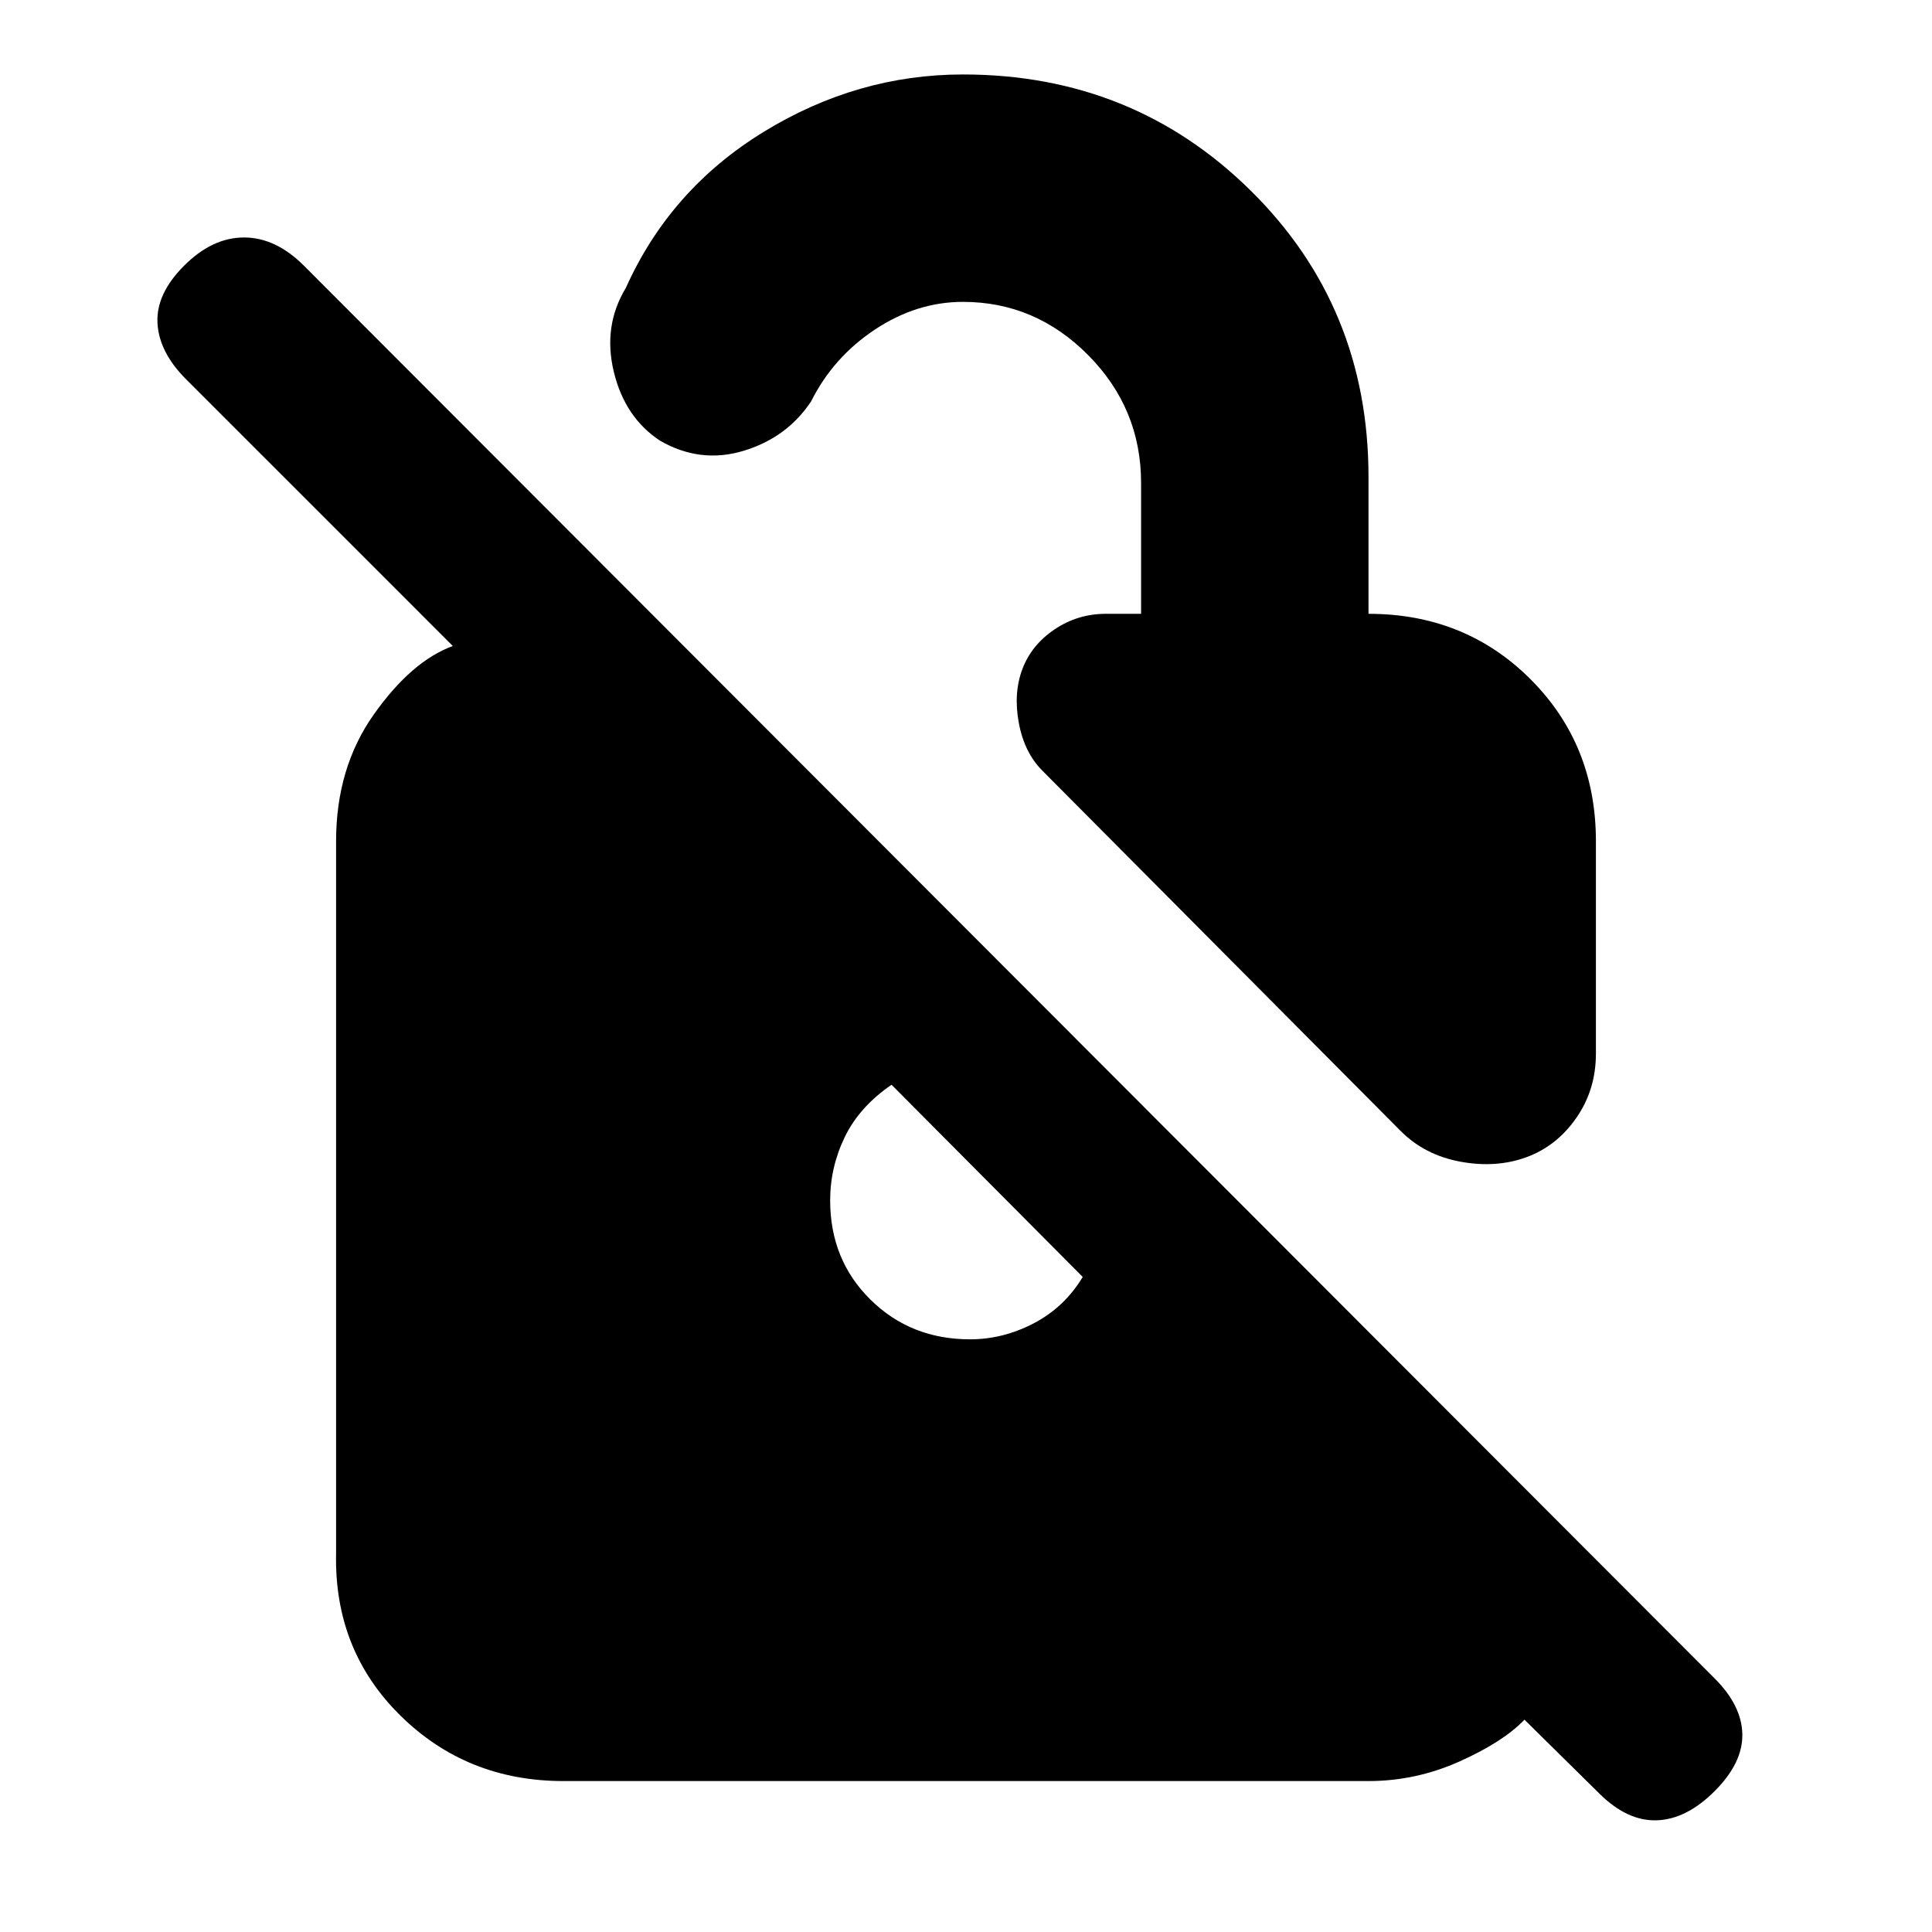 <svg xmlns="http://www.w3.org/2000/svg" height="20" viewBox="0 -960 960 960" width="20"><path d="M758.5-385q-15 5.5-32.75 2.25T696-398L518-577q-9-9-11.75-23.75T508-627.5q4.5-12 16-19.75t25.5-7.75H567v-65q0-37-26.25-63.5T478.5-810q-23 0-43.75 13.75T403-760.5q-12 18-33.5 24.5t-41.5-5q-17.5-11.5-23-34.25t6-41.75q22-49 68.5-77.5t99-28.5q84.5 0 143 57.75T680-723v68q48 0 80.5 32.5T793-542v105.5q0 18-9.75 32T758.5-385ZM280-75q-48 0-81-32.5T167-188v-354q0-36.5 18.75-63T225-639L92.5-771.5Q79-785 78.25-799.5T91.5-828q14-14 29.75-14T151-828l701 702q13.5 13.5 13.75 27.75T852-70q-14 14-28.75 14.5T794.5-69l-37-36.5q-10.5 11-32.25 20.75T680-75H280Zm163-346q-16 11-23.25 26t-7.25 31.5q0 29.5 20 49.25T482-294.5q16.5 0 31.75-8t24.25-23L443-421Z"/></svg>